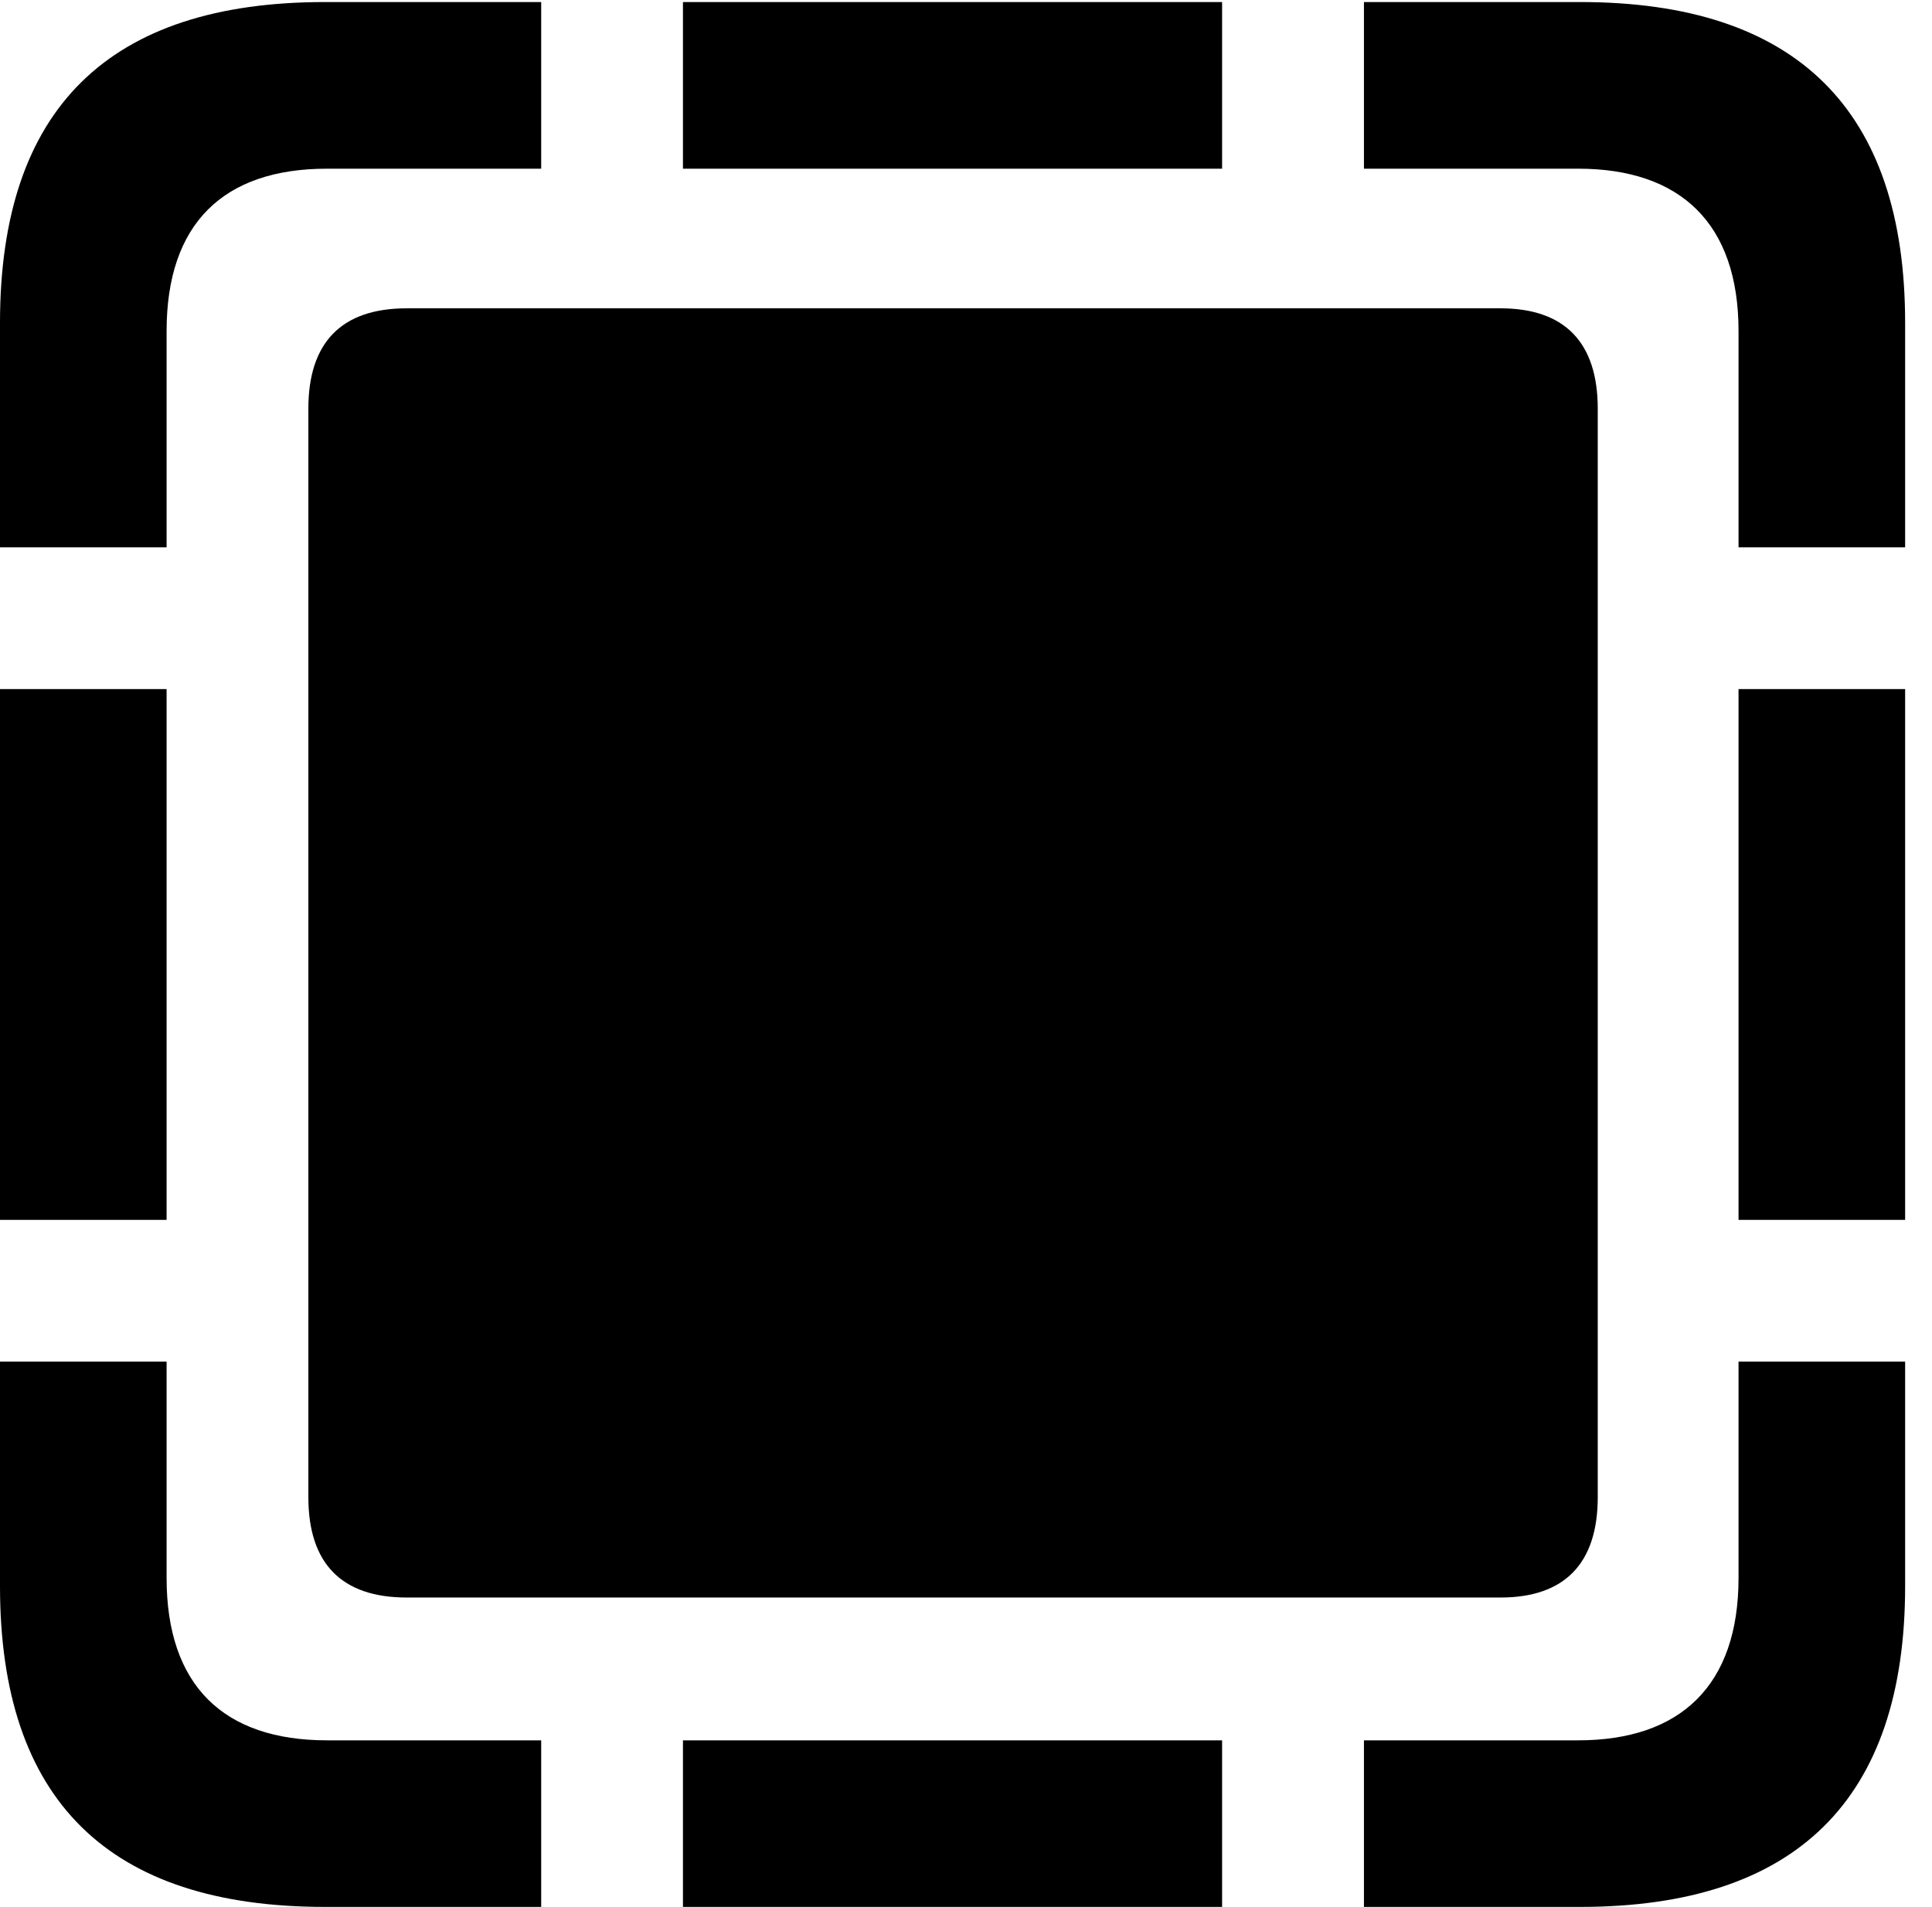 <svg version="1.1" xmlns="http://www.w3.org/2000/svg" xmlns:xlink="http://www.w3.org/1999/xlink" viewBox="0 0 25.525 25.197">
 <g>
  
  <path d="M0 7.232L2.201 7.232L2.201 4.375C2.201 2.953 2.953 2.229 4.32 2.229L7.15 2.229L7.15 0.027L4.293 0.027C1.436 0.027 0 1.436 0 4.266ZM9.023 2.229L16.146 2.229L16.146 0.027L9.023 0.027ZM22.969 7.232L25.17 7.232L25.17 4.266C25.17 1.449 23.734 0.027 20.877 0.027L18.02 0.027L18.02 2.229L20.85 2.229C22.203 2.229 22.969 2.953 22.969 4.375ZM22.969 16.119L25.17 16.119L25.17 9.105L22.969 9.105ZM18.02 25.197L20.877 25.197C23.734 25.197 25.17 23.775 25.17 20.959L25.17 17.992L22.969 17.992L22.969 20.85C22.969 22.271 22.203 22.996 20.85 22.996L18.02 22.996ZM9.023 25.197L16.146 25.197L16.146 22.996L9.023 22.996ZM4.293 25.197L7.15 25.197L7.15 22.996L4.32 22.996C2.953 22.996 2.201 22.271 2.201 20.85L2.201 17.992L0 17.992L0 20.959C0 23.789 1.436 25.197 4.293 25.197ZM0 16.119L2.201 16.119L2.201 9.105L0 9.105Z" style="fill:hsl(0 0 0/0.85)"></path>
  <path d="M5.373 21.109L19.824 21.109C20.672 21.109 21.109 20.658 21.109 19.783L21.109 5.4C21.109 4.525 20.672 4.074 19.824 4.074L5.373 4.074C4.512 4.074 4.074 4.525 4.074 5.4L4.074 19.783C4.074 20.658 4.512 21.109 5.373 21.109Z" style="fill:hsl(0 0 0/0.85)"></path>
 </g>
</svg>